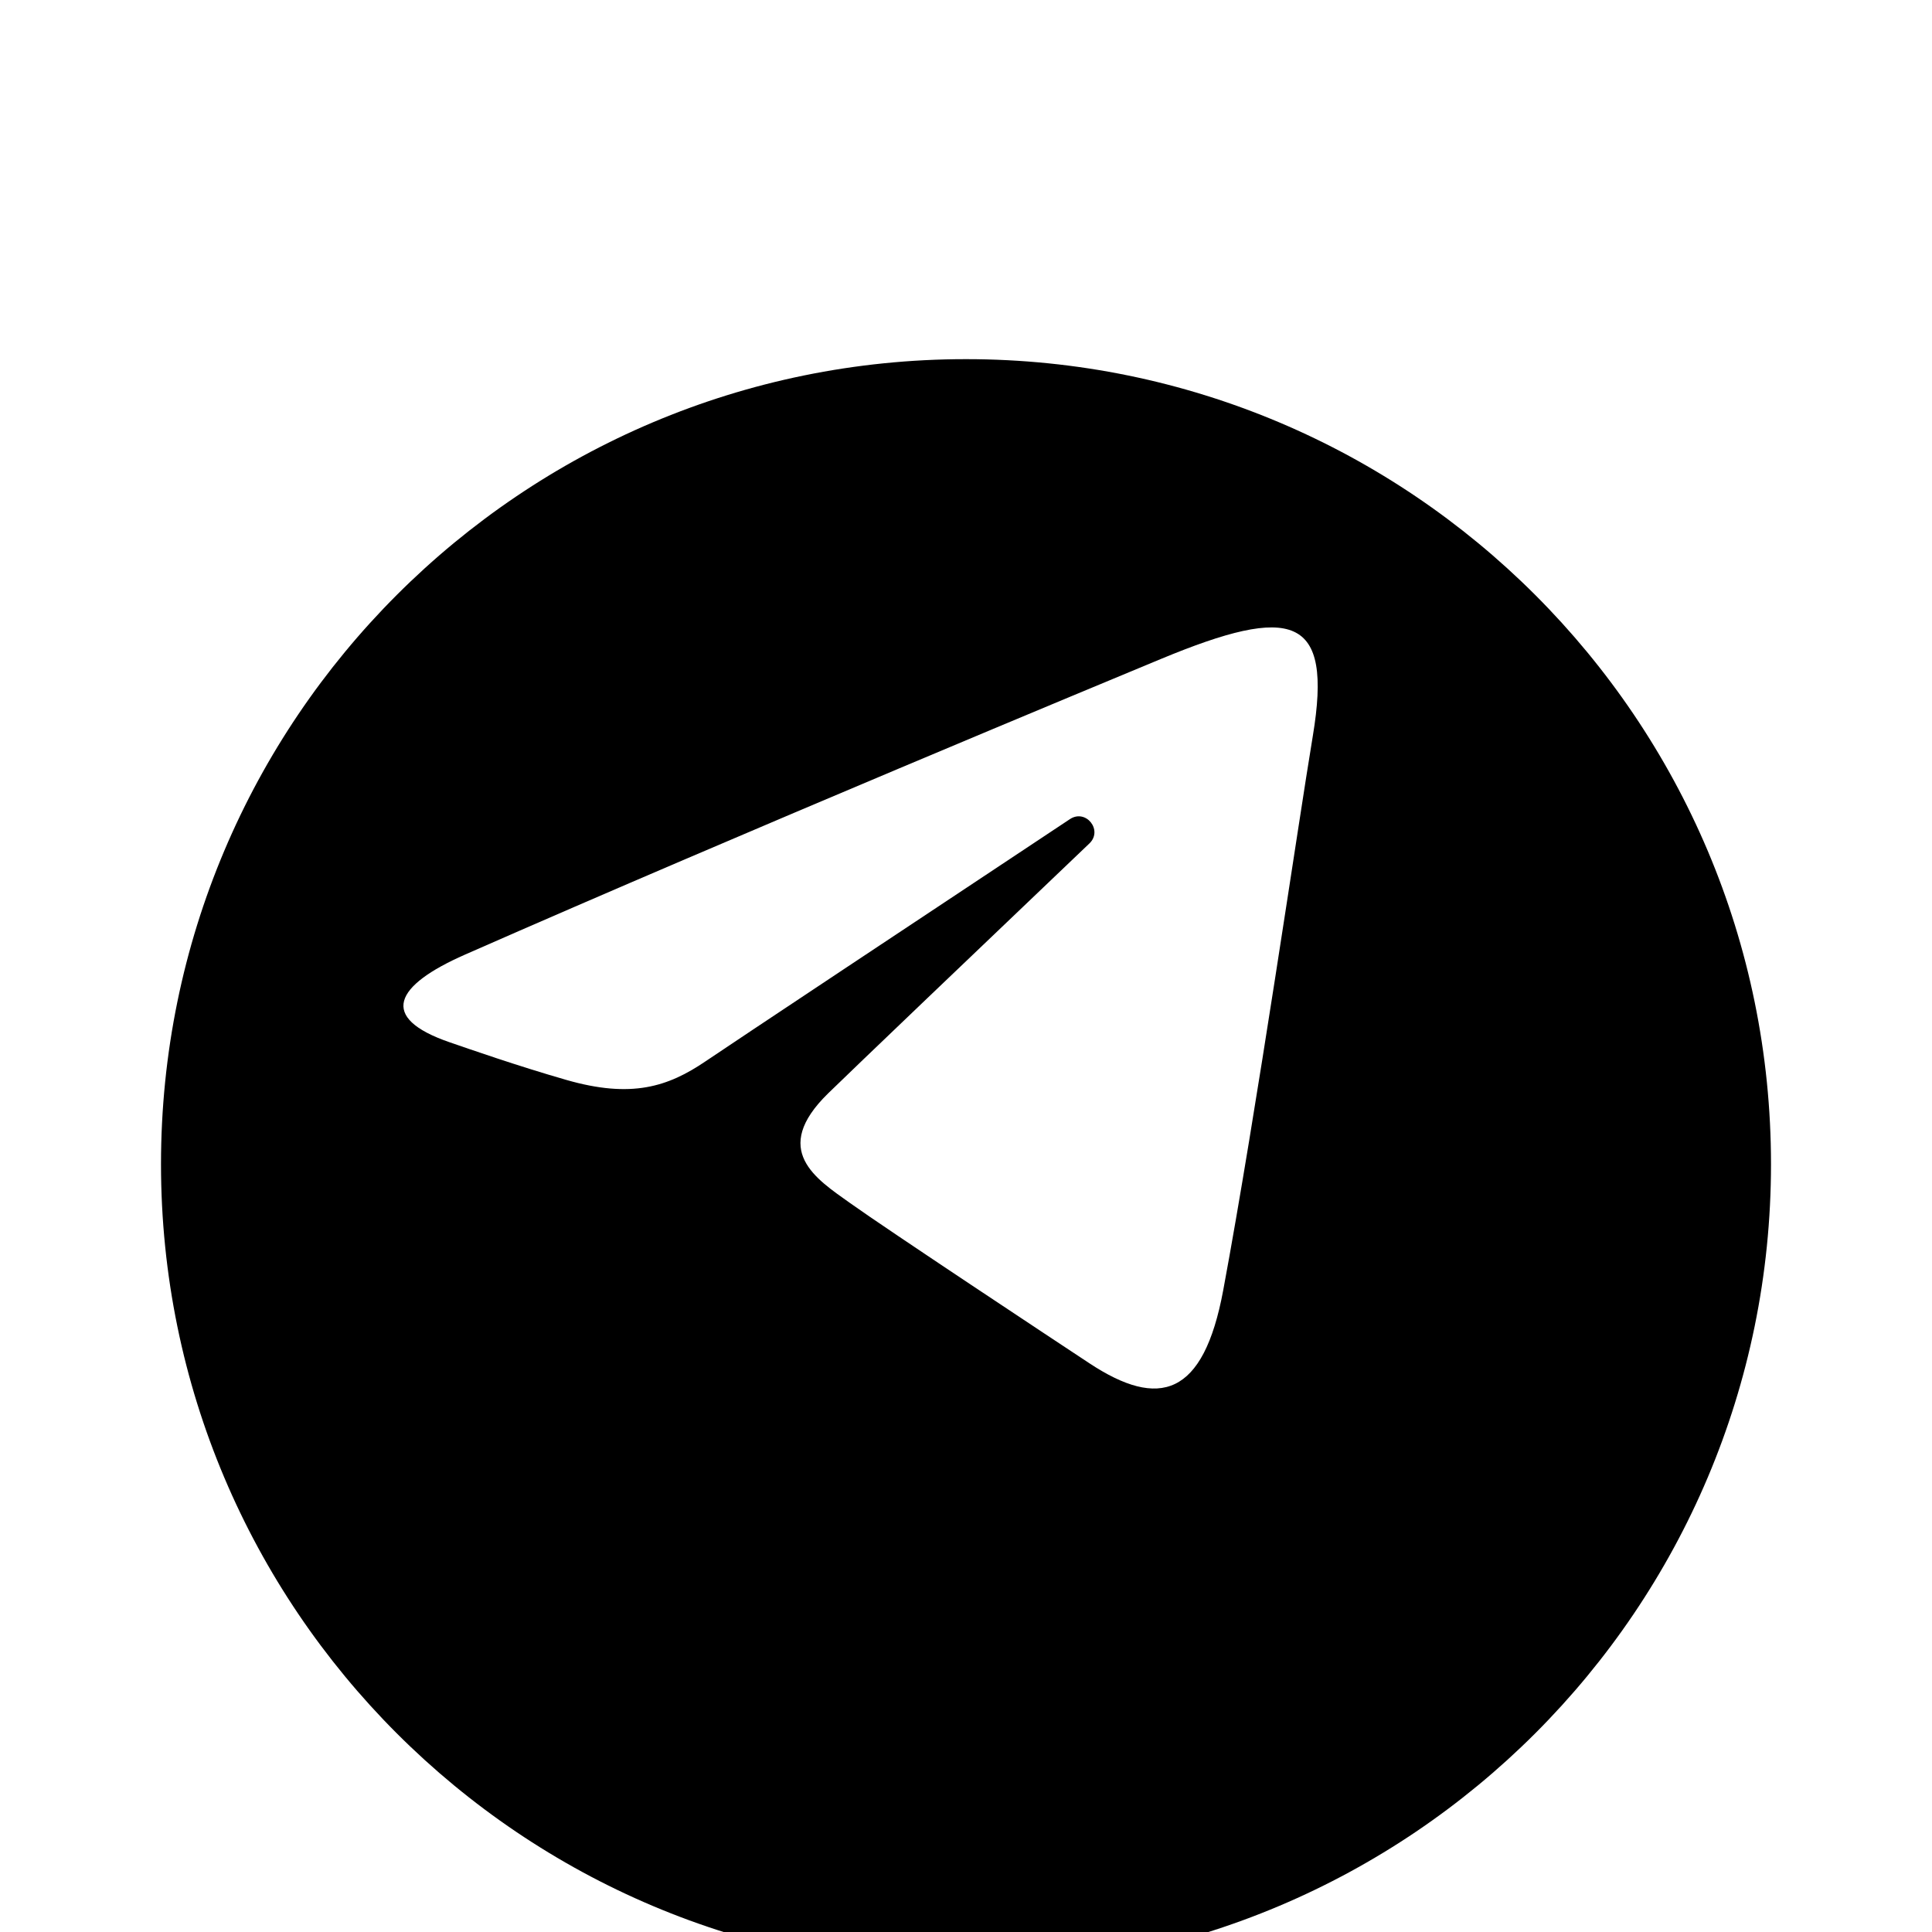 <svg width="39" height="39" viewBox="0 0 39 39" fill="none" xmlns="http://www.w3.org/2000/svg">
<rect width="39" height="39" fill="white"/>
<g filter="url(#filter0_i_170_532)">
<path d="M35.75 19.5C35.75 28.474 28.474 35.75 19.5 35.75C10.526 35.75 3.25 28.474 3.25 19.5C3.25 10.526 10.526 3.25 19.5 3.25C28.474 3.25 35.75 10.526 35.75 19.5Z" fill="black"/>
</g>
<path d="M9.387 19.27C15.066 16.772 22.415 13.726 23.43 13.304C26.091 12.2 26.908 12.412 26.501 14.856C26.208 16.612 25.365 22.427 24.692 26.047C24.293 28.194 23.398 28.448 21.99 27.519C21.314 27.073 17.897 24.813 17.155 24.282C16.478 23.799 15.545 23.217 16.716 22.072C17.132 21.664 19.863 19.055 21.991 17.026C22.27 16.759 21.92 16.322 21.598 16.535C18.73 18.437 14.753 21.077 14.247 21.421C13.483 21.94 12.748 22.178 11.43 21.799C10.434 21.513 9.462 21.172 9.083 21.042C7.625 20.542 7.971 19.893 9.387 19.27Z" fill="white"/>
<defs>
<filter id="filter0_i_170_532" x="3.25" y="3.25" width="32.5" height="36.5" filterUnits="userSpaceOnUse" color-interpolation-filters="sRGB">
<feFlood flood-opacity="0" result="BackgroundImageFix"/>
<feBlend mode="normal" in="SourceGraphic" in2="BackgroundImageFix" result="shape"/>
<feColorMatrix in="SourceAlpha" type="matrix" values="0 0 0 0 0 0 0 0 0 0 0 0 0 0 0 0 0 0 127 0" result="hardAlpha"/>
<feOffset dy="4"/>
<feGaussianBlur stdDeviation="7.5"/>
<feComposite in2="hardAlpha" operator="arithmetic" k2="-1" k3="1"/>
<feColorMatrix type="matrix" values="0 0 0 0 0 0 0 0 0 0 0 0 0 0 0 0 0 0 0.2 0"/>
<feBlend mode="normal" in2="shape" result="effect1_innerShadow_170_532"/>
</filter>
</defs>
</svg>
